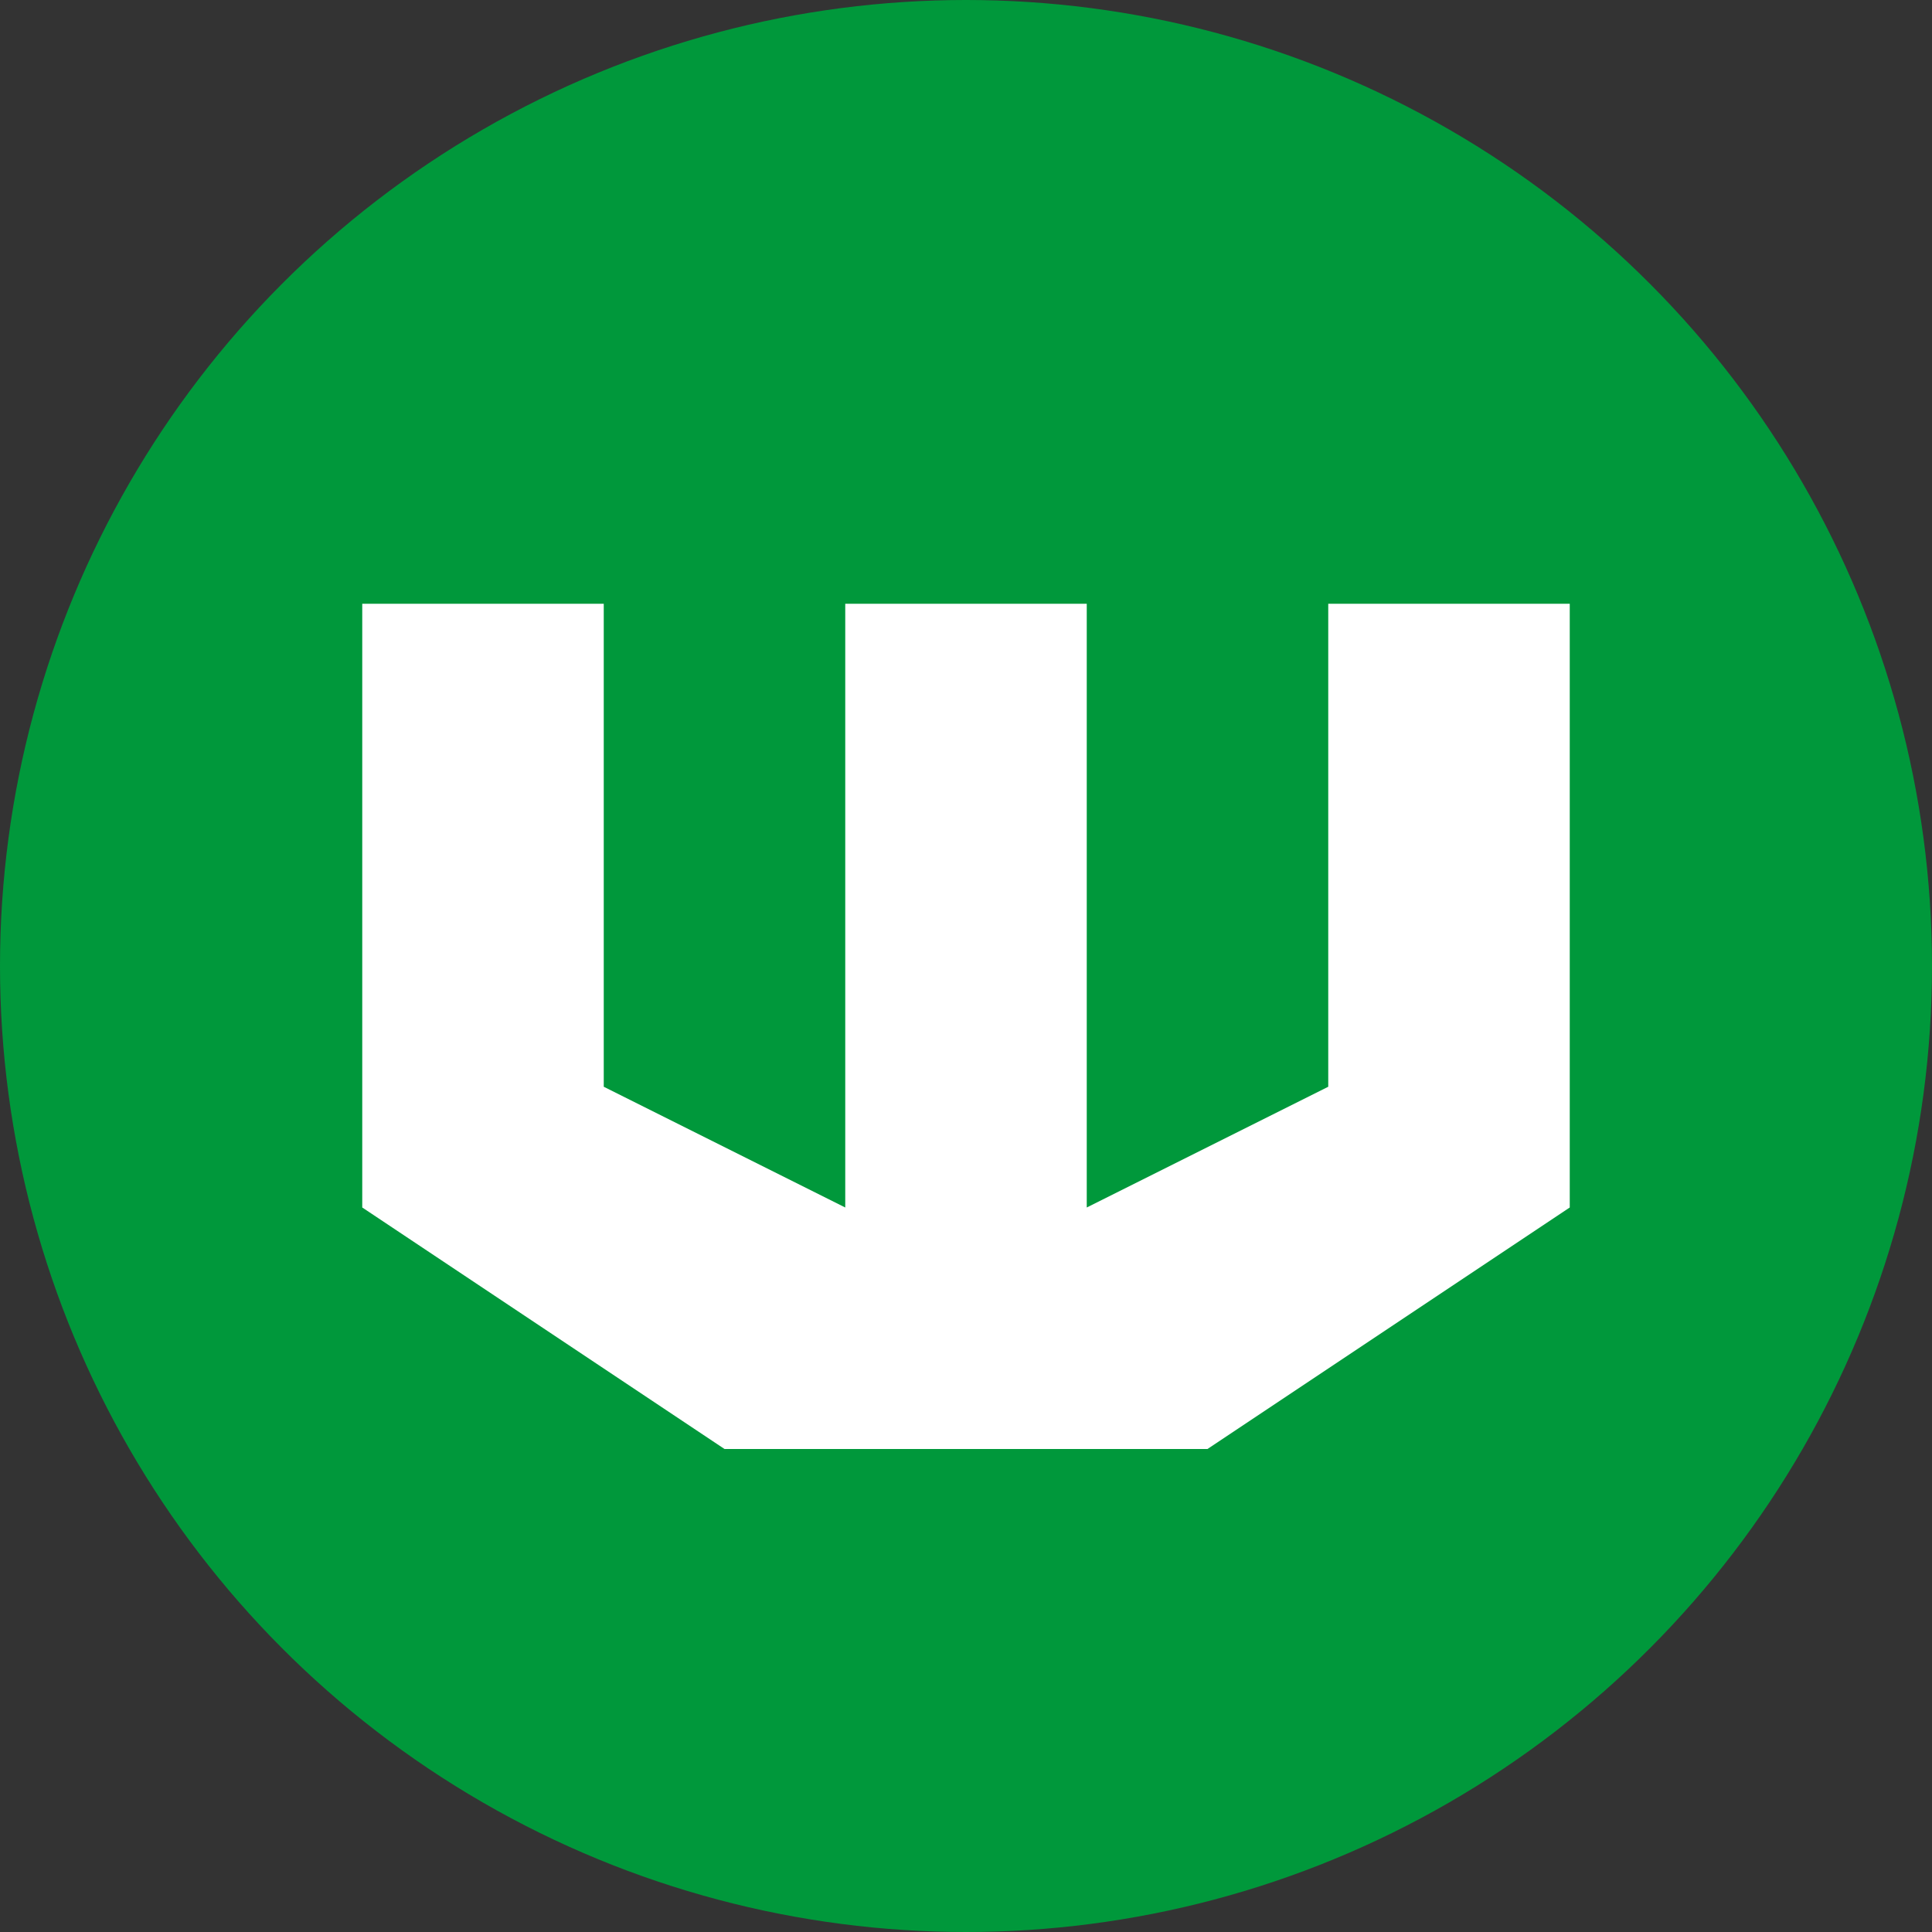 <?xml version="1.0" encoding="UTF-8" standalone="no"?>
<!DOCTYPE svg PUBLIC "-//W3C//DTD SVG 1.1//EN" "http://www.w3.org/Graphics/SVG/1.1/DTD/svg11.dtd">
<svg width="100%" height="100%" viewBox="0 0 16 16" version="1.1" xmlns="http://www.w3.org/2000/svg" xmlns:xlink="http://www.w3.org/1999/xlink" xml:space="preserve" xmlns:serif="http://www.serif.com/" style="fill-rule:evenodd;clip-rule:evenodd;stroke-linejoin:round;stroke-miterlimit:2;">
    <rect x="0" y="0" width="16" height="16" fill="#333333" stroke="none"/>
    <circle cx="8" cy="8" r="8" style="fill:#00983b;"/>
    <path d="M6,12l4,0l3,-2l-0,-5l-2,0l-0,4l-2,1l-0,-5l-2,0l-0,5l-2,-1l-0,-4l-2,0l-0,5l3,2Z" style="fill:#fff;fill-rule:nonzero;"/>
</svg>
